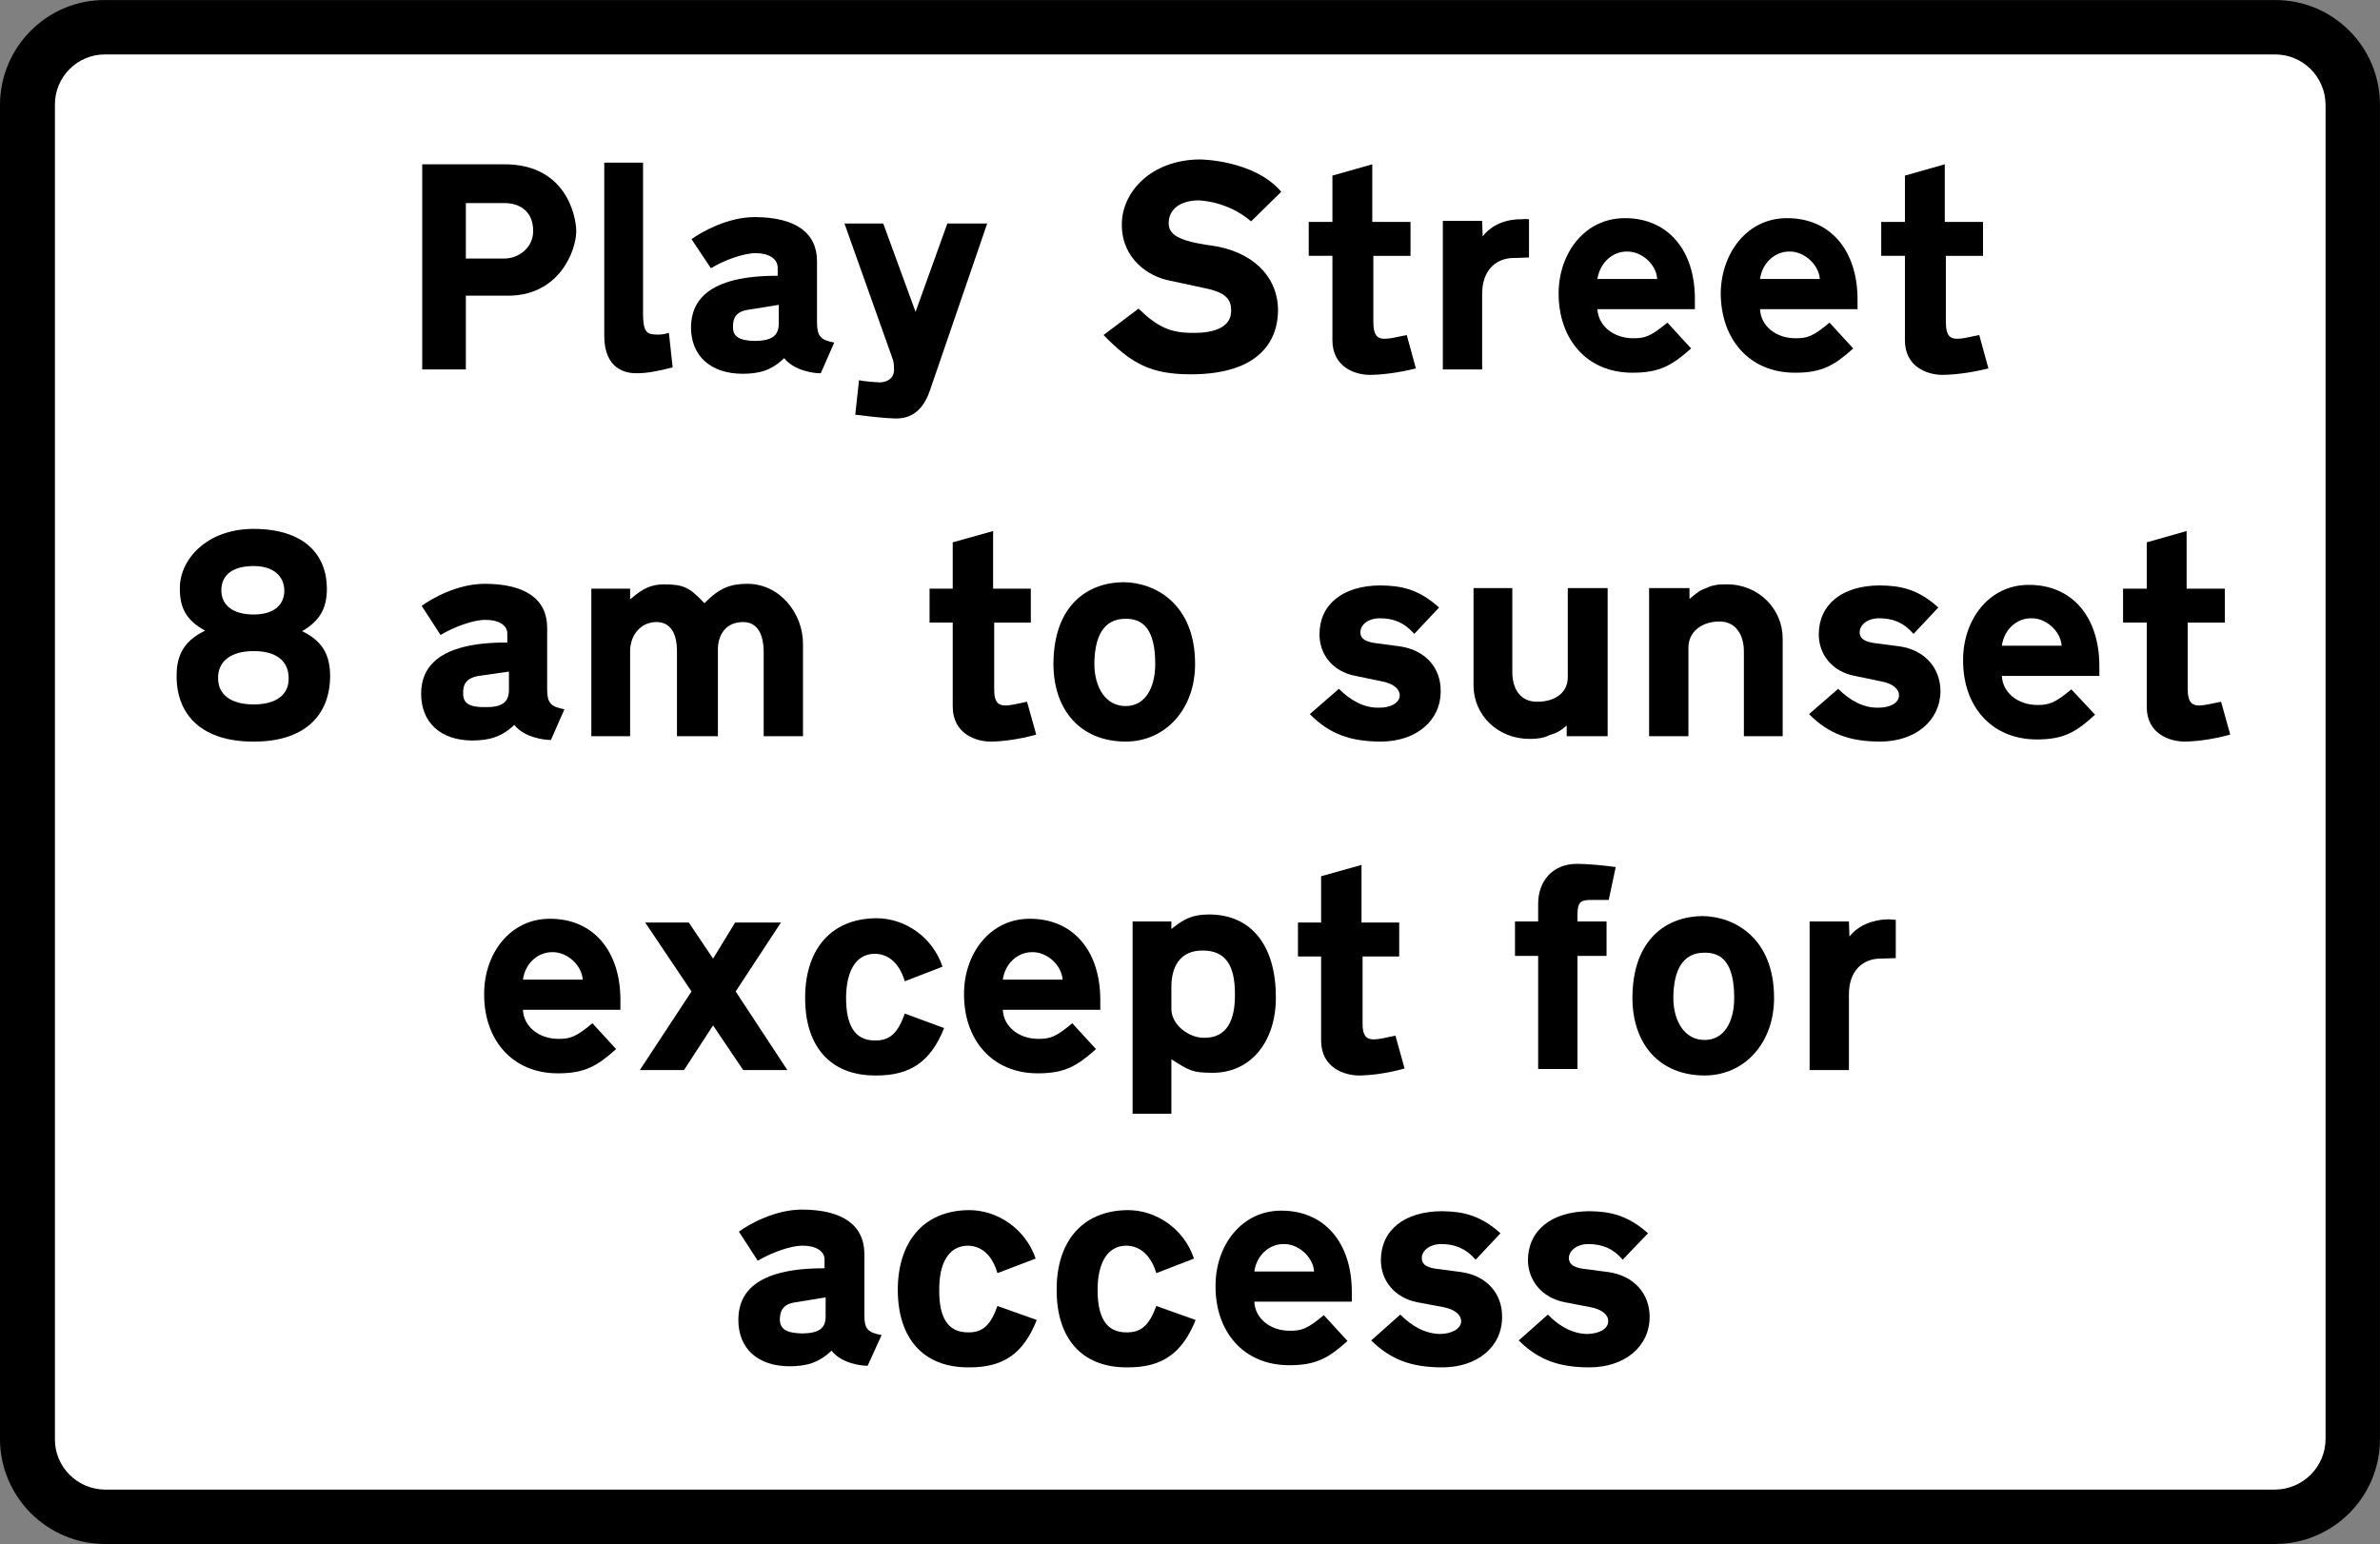 <?xml version="1.0" encoding="UTF-8" standalone="no"?>
<!-- Created with Inkscape (http://www.inkscape.org/) -->

<svg
   xmlns:dc="http://purl.org/dc/elements/1.1/"
   xmlns:cc="http://creativecommons.org/ns#"
   xmlns:rdf="http://www.w3.org/1999/02/22-rdf-syntax-ns#"
   xmlns:svg="http://www.w3.org/2000/svg"
   xmlns="http://www.w3.org/2000/svg"
   xmlns:inkscape="http://www.inkscape.org/namespaces/inkscape"
   version="1.1"
   width="552.38"
   height="358.38"
   id="svg2"
   xml:space="preserve"><rect width="100%" height="100%" fill="#808080" stroke="none"/><defs
     id="defs61" /><g
     transform="matrix(1.25,0,0,-1.25,-103.78,680.41)"
     id="g10"><g
       transform="scale(0.1,0.1)"
       id="g12"><path
         d="m 5249.2,2771.2 c 0.22,-107.55 -87.09,-194.86 -195,-195 h -4029 c -107.41,0.14 -194.72,87.45 -195,195 v 2477 c 0.281,108.05 87.59,195.36 195,195 h 4029 c 107.91,0.36 195.22,-86.95 195,-195 v -2477"
         inkscape:connector-curvature="0"
         id="path14" /><path
         d="m 5148.2,2771.2 c -0.04,-51.63 -42.01,-93.6 -94,-94 h -4029 c -51.488,0.4 -93.457,42.37 -93,94 v 2477 c -0.457,52.13 41.512,94.1 93,94 h 4029 c 51.99,0.1 93.96,-41.87 94,-94 v -2477"
         inkscape:connector-curvature="0"
         id="path16"
         style="fill:#ffffff" /><path
         d="m 1774.2,4894.2 h -79 v -137 h -81 v 381 h 152 c 115.86,0.38 133.75,-97.19 134,-124 -0.25,-37.69 -32.23,-119.54 -126,-120"
         inkscape:connector-curvature="0"
         id="path18" /><path
         d="m 1820.2,5014.2 c 0.07,34.4 -22.16,51.75 -53,52 h -72 v -103 h 71 c 25.88,-0.24 54.07,19.27 54,51"
         inkscape:connector-curvature="0"
         id="path20"
         style="fill:#ffffff" /><path
         d="m 1952.2,5141.2 h 72 v -282 c 0.46,-29.04 5.34,-36.09 21,-37 9.28,-0.71 16.87,-0.17 27,3 l 7,-64 c -25.27,-6.93 -49.66,-11.27 -67,-11 -17.89,-0.27 -60.17,5.7 -60,70 v 321"
         inkscape:connector-curvature="0"
         id="path22" /><path
         d="m 2209.2,4749.2 c -60.44,0.19 -95.67,33.8 -96,86 0.33,46.99 28.52,96.32 161,96 v 15 c -0.22,16.76 -16.48,27.06 -41,27 -21.56,0.06 -57.33,-12.41 -83,-28 l -36,54 c 19.93,14.17 67.09,40.73 117,41 76.93,-0.27 116.5,-29.54 116,-83 v -114 c 0.5,-24.43 7,-31.47 32,-36 l -25,-57 c -13.01,-0.27 -49.33,4.61 -68,28 -24.15,-23.39 -46.91,-28.81 -77,-29"
         inkscape:connector-curvature="0"
         id="path24" /><path
         d="m 2232.2,4810.2 c 30.39,0.44 43.95,9.12 44,32 v 35 l -56,-9 c -24.28,-3.35 -29.16,-16.36 -29,-32 -0.16,-17.43 10.68,-25.56 41,-26"
         inkscape:connector-curvature="0"
         id="path26"
         style="fill:#ffffff" /><path
         d="m 2557.2,4719.2 c -9.2,-27.26 -26.54,-53.28 -63,-53 0,0 -19.91,-0.28 -76,7 l 7,64 c 8.43,-1.9 27.41,-3.53 39,-4 13.34,0.47 25.8,7.52 26,23 -0.2,4.57 0.35,11.08 -2,19 l -90,253 h 72 l 60,-164 59,164 h 74 l -106,-309"
         inkscape:connector-curvature="0"
         id="path28" /><path
         d="m 3116.2,4866.2 c 0.05,20.33 -8.62,33.88 -49,42 l -65,14 c -38.8,7.15 -89.21,40.21 -89,104 -0.21,61.43 55.62,120.51 145,121 0,0 100.33,-0.49 151,-60 l -56,-55 c -44.54,38.63 -98,39 -98,39 -34.35,-0.37 -54.95,-17.18 -55,-42 0.05,-20.17 14.69,-33.18 80,-42 72.91,-10.15 122.24,-55.14 123,-119 0.32,-52.68 -29.49,-119.89 -162,-120 -75.09,0.11 -110.32,20.16 -162,73 l 65,49 c 35.46,-34.62 60.39,-45.46 102,-45 42.41,-0.46 70.05,12.55 70,41"
         inkscape:connector-curvature="0"
         id="path30" /><path
         d="m 3304.2,4968.2 h -44 v 63 h 44 v 86 l 74,21 v -107 h 71 v -63 h -69 v -123 c 0,-28.05 10.3,-30.76 21,-31 10.98,0.24 19.11,2.41 41,7 l 17,-62 c -34.55,-8.72 -65.45,-11.98 -86,-12 -25.53,0.02 -69.43,13.57 -69,65 v 156"
         inkscape:connector-curvature="0"
         id="path32" /><path
         d="m 3583.2,5004.2 c 16.72,22.18 44.37,32.48 73,32 3.35,0.48 6.6,0.48 13,0 v -71 c -23.75,-1.16 -31,-1 -31,-1 -30.69,-1.24 -56.16,-22.92 -56,-67 v -140 h -73 v 276 h 73 l 1,-29"
         inkscape:connector-curvature="0"
         id="path34" /><path
         d="m 3926.2,4844.2 44,-48 c -35.66,-31.63 -58.97,-45.18 -109,-45 -84.94,-0.18 -136.98,62.7 -137,147 0.02,74.52 48.27,140.1 123,140 80.29,0.1 130.16,-60.07 130,-150 v -19 h -181 c 1.74,-31.45 30.47,-54.22 67,-54 20.38,-0.22 31.77,3.03 63,29"
         inkscape:connector-curvature="0"
         id="path36" /><path
         d="m 3796.2,4925.2 h 111 c -1.39,26.92 -28.5,51.31 -56,51 -27.24,0.31 -50.55,-21.37 -55,-51"
         inkscape:connector-curvature="0"
         id="path38"
         style="fill:#ffffff" /><path
         d="m 4227.2,4844.2 44,-48 c -35.19,-31.63 -58.5,-45.18 -108,-45 -85.46,-0.18 -137.5,62.7 -138,147 0.5,74.52 48.74,140.1 123,140 80.77,0.1 130.63,-60.07 131,-150 v -19 h -181 c 1.22,-31.45 29.95,-54.22 66,-54 20.86,-0.22 32.24,3.03 63,29"
         inkscape:connector-curvature="0"
         id="path40" /><path
         d="m 4098.2,4925.2 h 111 c -1.91,26.92 -29.02,51.31 -56,51 -27.77,0.31 -51.07,-21.37 -55,-51"
         inkscape:connector-curvature="0"
         id="path42"
         style="fill:#ffffff" /><path
         d="m 4367.2,4968.2 h -44 v 63 h 44 v 86 l 74,21 v -107 h 71 v -63 h -69 v -123 c -0.03,-28.05 10.27,-30.76 21,-31 10.95,0.24 19.09,2.41 41,7 l 17,-62 c -34.58,-8.72 -65.48,-11.98 -86,-12 -25.55,0.02 -69.45,13.57 -69,65 v 156"
         inkscape:connector-curvature="0"
         id="path44" /><path
         d="m 1158.2,4188.2 c -0.36,39.73 15.36,66.29 53,84 -35.48,19.15 -47.4,43 -47,79 -0.4,51.81 48.38,109.81 137,110 94.59,-0.19 135.79,-48.43 136,-111 -0.21,-35 -11.59,-58.85 -46,-79 38.2,-18.33 51.75,-44.35 52,-83 -0.25,-75.18 -49.57,-122.34 -142,-122 -92.95,-0.34 -143.36,46.82 -143,122"
         inkscape:connector-curvature="0"
         id="path46" /><path
         d="m 1358.2,4346.2 c -0.35,28.09 -20.95,45.97 -57,46 -39.29,-0.03 -59.89,-16.83 -60,-45 0.11,-27.66 21.25,-45.01 60,-45 36.59,-0.01 56.65,16.8 57,44"
         inkscape:connector-curvature="0"
         id="path48"
         style="fill:#ffffff" /><path
         d="m 1366.2,4183.2 c 0.32,31.72 -21.9,51.24 -65,51 -42.54,0.24 -66.39,-19.28 -66,-50 -0.39,-29.98 22.91,-48.96 66,-49 43.1,0.04 65.32,19.02 65,48"
         inkscape:connector-curvature="0"
         id="path50"
         style="fill:#ffffff" /><path
         d="m 1707.2,4068.2 c -59.73,0.37 -94.96,33.98 -95,87 0.04,46.17 28.23,95.5 160,95 v 16 c 0.49,15.94 -15.77,26.23 -41,26 -20.85,0.23 -56.62,-12.23 -83,-28 l -35,54 c 19.64,14.35 66.8,40.91 117,41 76.64,-0.09 116.2,-29.36 116,-82 v -115 c 0.2,-24.25 6.71,-31.29 32,-36 l -25,-57 c -13.3,-0.09 -49.62,4.79 -68,28 -24.44,-23.21 -47.2,-28.63 -78,-29"
         inkscape:connector-curvature="0"
         id="path52" /><path
         d="m 1731.2,4130.2 c 30.11,-0.38 43.66,8.29 44,31 v 35 l -56,-8 c -24.57,-4.17 -29.45,-17.18 -29,-32 -0.45,-18.25 10.39,-26.38 41,-26"
         inkscape:connector-curvature="0"
         id="path54"
         style="fill:#ffffff" /><path
         d="m 2210.2,4288.2 c -32.31,-0.1 -47.49,-23.41 -47,-53 v -159 h -76 v 157 c 0.17,37.55 -14.47,54.9 -38,55 -30.13,-0.1 -48.56,-25.04 -49,-53 v -159 h -72 v 274 h 72 v -20 c 23.21,20.23 38.38,27.82 63,28 35.55,-0.18 46.93,-5.05 75,-35 28.85,29.4 49.45,35.91 80,36 59.43,-0.09 103.33,-54.3 103,-112 v -171 h -73 v 157 c -0.39,37.55 -15.02,54.9 -38,55"
         inkscape:connector-curvature="0"
         id="path56" /><path
         d="m 2599.2,4287.2 h -43 v 63 h 43 v 86 l 75,21 v -107 h 70 v -63 h -68 v -123 c -0.44,-27.87 9.86,-30.58 21,-31 10.54,0.42 18.67,2.59 40,7 l 17,-61 c -33.99,-9.55 -64.89,-12.8 -85,-13 -25.96,0.2 -69.87,13.75 -70,65 v 156"
         inkscape:connector-curvature="0"
         id="path58" /><path
         d="m 2786.2,4210.2 c 0.34,110.96 65.38,151.62 130,152 59.51,-0.38 133.23,-41.04 133,-152 0.23,-82 -53.43,-143.8 -129,-144 -82.71,0.2 -133.66,57.12 -134,144"
         inkscape:connector-curvature="0"
         id="path60" /><path
         d="m 2975.2,4210.2 c -0.03,64.35 -22.25,84.4 -55,84 -40.97,0.4 -57.78,-33.2 -58,-84 0.22,-44.61 21.9,-78.21 58,-78 36,-0.21 54.97,33.39 55,78"
         inkscape:connector-curvature="0"
         id="path62"
         style="fill:#ffffff" /><path
         d="m 3383.2,4249.2 45,-6 c 48.68,-6.59 77.4,-40.2 77,-83 0.4,-55.31 -45.67,-93.8 -111,-94 -57.17,0.2 -95.66,14.3 -132,51 l 54,47 c 22.45,-22.45 47.39,-35.46 74,-35 21.63,-0.46 38.97,8.75 39,23 -0.03,11.23 -11.41,22.07 -34,26 l -48,10 c -42.15,7.75 -67.09,39.73 -67,77 -0.09,55.42 42.73,90.65 113,91 38.68,-0.35 71.21,-6.85 109,-41 l -46,-49 c -19.44,21.9 -39.49,28.95 -64,29 -21.57,-0.05 -36.2,-11.98 -36,-26 -0.2,-8.75 4.68,-16.87 27,-20"
         inkscape:connector-curvature="0"
         id="path64" /><path
         d="m 3707.2,4078.2 c -11.11,-5.84 -23.58,-6.92 -37,-7 -59.21,0.08 -103.66,43.98 -104,99 v 181 h 72 v -157 c 0.43,-31.31 15.61,-54.08 46,-54 35.2,-0.08 57.42,18.35 57,46 v 165 h 74 v -275 h -76 v 20 c -13.3,-11.91 -19.8,-14.08 -32,-18"
         inkscape:connector-curvature="0"
         id="path66" /><path
         d="m 3998.2,4351.2 c 11.03,5.74 24.58,7.36 38,7 59.21,0.36 104.2,-45.71 104,-101 v -181 h -72 v 157 c 0.11,31.05 -15.07,55.98 -45,56 -35.11,-0.02 -57.87,-20.61 -58,-48 v -165 h -73 v 275 h 75 v -20 c 14.39,11.64 18.72,15.98 31,20"
         inkscape:connector-curvature="0"
         id="path68" /><path
         d="m 4310.2,4249.2 46,-6 c 47.87,-6.59 76.59,-40.2 77,-83 -0.41,-55.31 -46.48,-93.8 -112,-94 -56.98,0.2 -95.46,14.3 -132,51 l 54,47 c 22.64,-22.45 47.58,-35.46 74,-35 21.82,-0.46 39.17,8.75 39,23 0.17,11.23 -11.21,22.07 -34,26 l -48,10 c -41.96,7.75 -66.89,39.73 -67,77 0.11,55.42 42.93,90.65 113,91 38.88,-0.35 71.4,-6.85 109,-41 l -46,-49 c -19.25,21.9 -39.3,28.95 -64,29 -21.37,-0.05 -36.01,-11.98 -36,-26 -0.01,-8.75 4.87,-16.87 27,-20"
         inkscape:connector-curvature="0"
         id="path70" /><path
         d="m 4676.2,4163.2 44,-47 c -35.13,-32.45 -58.43,-46 -108,-46 -85.4,0 -137.44,62.87 -137,147 -0.44,74.69 47.8,140.28 122,140 80.83,0.28 130.7,-59.89 131,-150 v -19 h -181 c 1.28,-31.28 30.01,-54.04 66,-54 20.92,-0.04 32.3,3.21 63,29"
         inkscape:connector-curvature="0"
         id="path72" /><path
         d="m 4547.2,4244.2 h 111 c -1.85,27.09 -28.96,51.49 -56,51 -27.7,0.49 -51.01,-21.2 -55,-51"
         inkscape:connector-curvature="0"
         id="path74"
         style="fill:#ffffff" /><path
         d="m 4816.2,4287.2 h -44 v 63 h 44 v 86 l 74,21 v -107 h 71 v -63 h -69 v -123 c 0.04,-27.87 10.34,-30.58 21,-31 11.02,0.42 19.15,2.59 41,7 l 17,-61 c -34.52,-9.55 -65.41,-12.8 -85,-13 -26.49,0.2 -70.39,13.75 -70,65 v 156"
         inkscape:connector-curvature="0"
         id="path76" /><path
         d="m 1930.2,3543.2 44,-48 c -35.11,-31.53 -58.41,-45.08 -108,-45 -85.38,-0.08 -137.42,62.8 -137,147 -0.42,74.62 47.82,140.21 122,140 80.85,0.21 130.71,-59.96 131,-150 v -19 h -181 c 1.3,-31.35 30.03,-54.12 66,-54 20.94,-0.12 32.32,3.14 63,29"
         inkscape:connector-curvature="0"
         id="path78" /><path
         d="m 1801.2,3624.2 h 111 c -1.83,27.02 -28.94,51.41 -56,51 -27.68,0.41 -50.99,-21.27 -55,-51"
         inkscape:connector-curvature="0"
         id="path80"
         style="fill:#ffffff" /><path
         d="m 2114.2,3602.2 -86,128 h 81 l 45,-67 41,67 h 85 l -84,-128 96,-146 h -82 l -56,83 -54,-83 h -82 l 96,146"
         inkscape:connector-curvature="0"
         id="path82" /><path
         d="m 2325.2,3590.2 c -0.36,85.96 44.63,147.75 133,148 52.02,-0.25 103.51,-34.4 122,-90 l -70,-27 c -9.2,30.56 -27.63,50.62 -56,51 -37.75,-0.38 -52.93,-37.24 -53,-82 0.07,-47.93 14.16,-79.37 54,-79 27.92,-0.37 42.55,14.81 55,50 l 73,-27 c -24.74,-61.86 -62.14,-88.41 -127,-88 -86.37,-0.41 -131.36,56.5 -131,144"
         inkscape:connector-curvature="0"
         id="path84" /><path
         d="m 2821.2,3543.2 44,-48 c -35.04,-31.53 -58.35,-45.08 -108,-45 -85.32,-0.08 -137.36,62.8 -137,147 -0.36,74.62 47.89,140.21 122,140 80.91,0.21 130.78,-59.96 131,-150 v -19 h -181 c 1.36,-31.35 30.09,-54.12 66,-54 21,-0.12 32.39,3.14 63,29"
         inkscape:connector-curvature="0"
         id="path86" /><path
         d="m 2692.2,3624.2 h 111 c -1.77,27.02 -28.87,51.41 -56,51 -27.62,0.41 -50.93,-21.27 -55,-51"
         inkscape:connector-curvature="0"
         id="path88"
         style="fill:#ffffff" /><path
         d="m 3199.2,3591.2 c 0.19,-82 -46.43,-139.99 -117,-140 -37.84,0.01 -43.25,3.8 -77,25 v -101 h -72 v 357 h 72 v -14 c 23.45,18.66 38.08,26.8 70,27 81.37,-0.2 124.19,-61.46 124,-154"
         inkscape:connector-curvature="0"
         id="path90" /><path
         d="m 3005.2,3569.2 c 0.14,-28.55 32.12,-53.49 61,-53 41.59,-0.49 57.3,32.04 57,80 0.3,51.77 -15.41,82.13 -60,82 -52.98,0.13 -57.86,-47.04 -58,-66 v -43"
         inkscape:connector-curvature="0"
         id="path92"
         style="fill:#ffffff" /><path
         d="m 3283.2,3667.2 h -43 v 63 h 43 v 86 l 75,21 v -107 h 70 v -63 h -68 v -123 c -0.5,-27.95 9.8,-30.66 21,-31 10.48,0.34 18.62,2.51 40,7 l 17,-61 c -34.05,-9.62 -64.95,-12.87 -85,-13 -26.02,0.13 -69.92,13.68 -70,65 v 156"
         inkscape:connector-curvature="0"
         id="path94" /><path
         d="m 3759.2,3732.2 h 54 v -64 h -54 v -210 h -73 v 210 h -43 v 64 h 43 v 33 c 0.04,42.13 27.14,74.11 72,74 18.02,0.11 53.79,-3.14 72,-6 l -13,-61 c -20.93,-0.1 -28,0 -28,0 -21.66,-0.1 -29.79,-0.1 -30,-27 v -13"
         inkscape:connector-curvature="0"
         id="path96" /><path
         d="m 3861.2,3590.2 c 0.35,110.89 65.4,151.54 130,152 59.52,-0.46 133.24,-41.11 133,-152 0.24,-82.08 -53.42,-143.87 -129,-144 -82.7,0.13 -133.65,57.04 -134,144"
         inkscape:connector-curvature="0"
         id="path98" /><path
         d="m 4050.2,3590.2 c -0.02,64.27 -22.24,84.33 -55,84 -40.96,0.33 -57.76,-33.28 -58,-84 0.24,-44.68 21.92,-78.29 58,-78 36.01,-0.29 54.98,33.32 55,78"
         inkscape:connector-curvature="0"
         id="path100"
         style="fill:#ffffff" /><path
         d="m 4264.2,3704.2 c 16.64,21.28 44.29,31.58 72,32 4.27,-0.42 7.52,-0.42 14,-1 v -71 c -23.82,-1.05 -31,-1 -31,-1 -30.77,-1.14 -56.24,-22.82 -56,-67 v -140 h -73 v 276 h 73 l 1,-28"
         inkscape:connector-curvature="0"
         id="path102" /><path
         d="m 2296.2,2906.2 c -59.94,0.22 -95.17,33.83 -95,86 -0.17,47.02 28.02,96.35 160,96 v 16 c 0.28,15.79 -15.98,26.09 -41,26 -21.06,0.09 -56.83,-12.38 -83,-28 l -35,54 c 19.43,14.2 66.59,40.76 117,41 76.43,-0.24 115.99,-29.51 116,-83 v -114 c -0.01,-24.4 6.5,-31.45 32,-36 l -26,-57 c -12.51,-0.24 -48.83,4.64 -67,28 -24.65,-23.36 -47.41,-28.78 -78,-29"
         inkscape:connector-curvature="0"
         id="path104" /><path
         d="m 2320.2,2967.2 c 29.89,0.47 43.45,9.14 43,32 v 35 l -55,-9 c -24.78,-3.32 -29.66,-16.33 -30,-32 0.34,-17.4 11.18,-25.53 42,-26"
         inkscape:connector-curvature="0"
         id="path106"
         style="fill:#ffffff" /><path
         d="m 2497.2,3048.2 c 0.08,85.88 45.07,147.67 133,148 52.46,-0.33 103.96,-34.48 123,-90 l -71,-27 c -8.75,30.49 -27.18,50.54 -55,51 -38.31,-0.46 -53.49,-37.32 -53,-82 -0.49,-48 13.61,-79.45 54,-79 27.36,-0.45 42,14.73 54,49 l 73,-26 c -24.3,-61.93 -61.7,-88.49 -126,-88 -86.93,-0.49 -131.92,56.43 -132,144"
         inkscape:connector-curvature="0"
         id="path108" /><path
         d="m 2792.2,3048.2 c -0.45,85.88 44.54,147.67 133,148 51.93,-0.33 103.42,-34.48 122,-90 l -70,-27 c -9.29,30.49 -27.72,50.54 -56,51 -37.85,-0.46 -53.03,-37.32 -53,-82 -0.03,-48 14.07,-79.45 54,-79 27.82,-0.45 42.46,14.73 55,49 l 73,-26 c -24.83,-61.93 -62.23,-88.49 -127,-88 -86.46,-0.49 -131.45,56.43 -131,144"
         inkscape:connector-curvature="0"
         id="path110" /><path
         d="m 3288.2,3001.2 44,-48 c -35.14,-31.6 -58.45,-45.15 -108,-45 -85.41,-0.15 -137.45,62.72 -137,147 -0.45,74.54 47.79,140.13 122,140 80.82,0.13 130.68,-60.04 131,-150 v -19 h -181 c 1.27,-31.43 30,-54.19 66,-54 20.91,-0.19 32.29,3.06 63,29"
         inkscape:connector-curvature="0"
         id="path112" /><path
         d="m 3159.2,3082.2 h 111 c -1.87,26.95 -28.97,51.34 -56,51 -27.71,0.34 -51.02,-21.34 -55,-51"
         inkscape:connector-curvature="0"
         id="path114"
         style="fill:#ffffff" /><path
         d="m 3497.2,3087.2 46,-6 c 47.75,-6.75 76.48,-40.35 76,-83 0.48,-55.46 -45.59,-93.95 -111,-94 -57.1,0.05 -95.58,14.14 -132,50 l 54,48 c 22.53,-22.6 47.46,-35.61 74,-36 21.7,0.39 39.05,9.6 39,24 0.05,11.08 -11.33,21.92 -34,26 l -48,9 c -42.08,8.6 -67.01,40.58 -67,78 -0.01,55.27 42.81,90.5 113,91 38.76,-0.5 71.28,-7 109,-41 l -46,-49 c -19.36,21.75 -39.42,28.8 -64,29 -21.49,-0.2 -36.13,-12.13 -36,-26 -0.13,-8.89 4.75,-17.03 27,-20"
         inkscape:connector-curvature="0"
         id="path116" /><path
         d="m 3770.2,3087.2 46,-6 c 48.17,-6.75 76.9,-40.35 77,-83 -0.1,-55.46 -46.18,-93.95 -112,-94 -56.68,0.05 -95.16,14.14 -131,50 l 54,48 c 21.95,-22.6 46.88,-35.61 73,-36 22.13,0.39 39.47,9.6 39,24 0.47,11.08 -10.91,21.92 -34,26 l -47,9 c -42.66,8.6 -67.59,40.58 -68,78 0.41,55.27 43.23,90.5 114,91 38.18,-0.5 70.7,-7 109,-41 l -47,-49 c -18.94,21.75 -39,28.8 -64,29 -21.07,-0.2 -35.71,-12.13 -36,-26 0.29,-8.89 5.17,-17.03 27,-20"
         inkscape:connector-curvature="0"
         id="path118" /></g></g></svg>